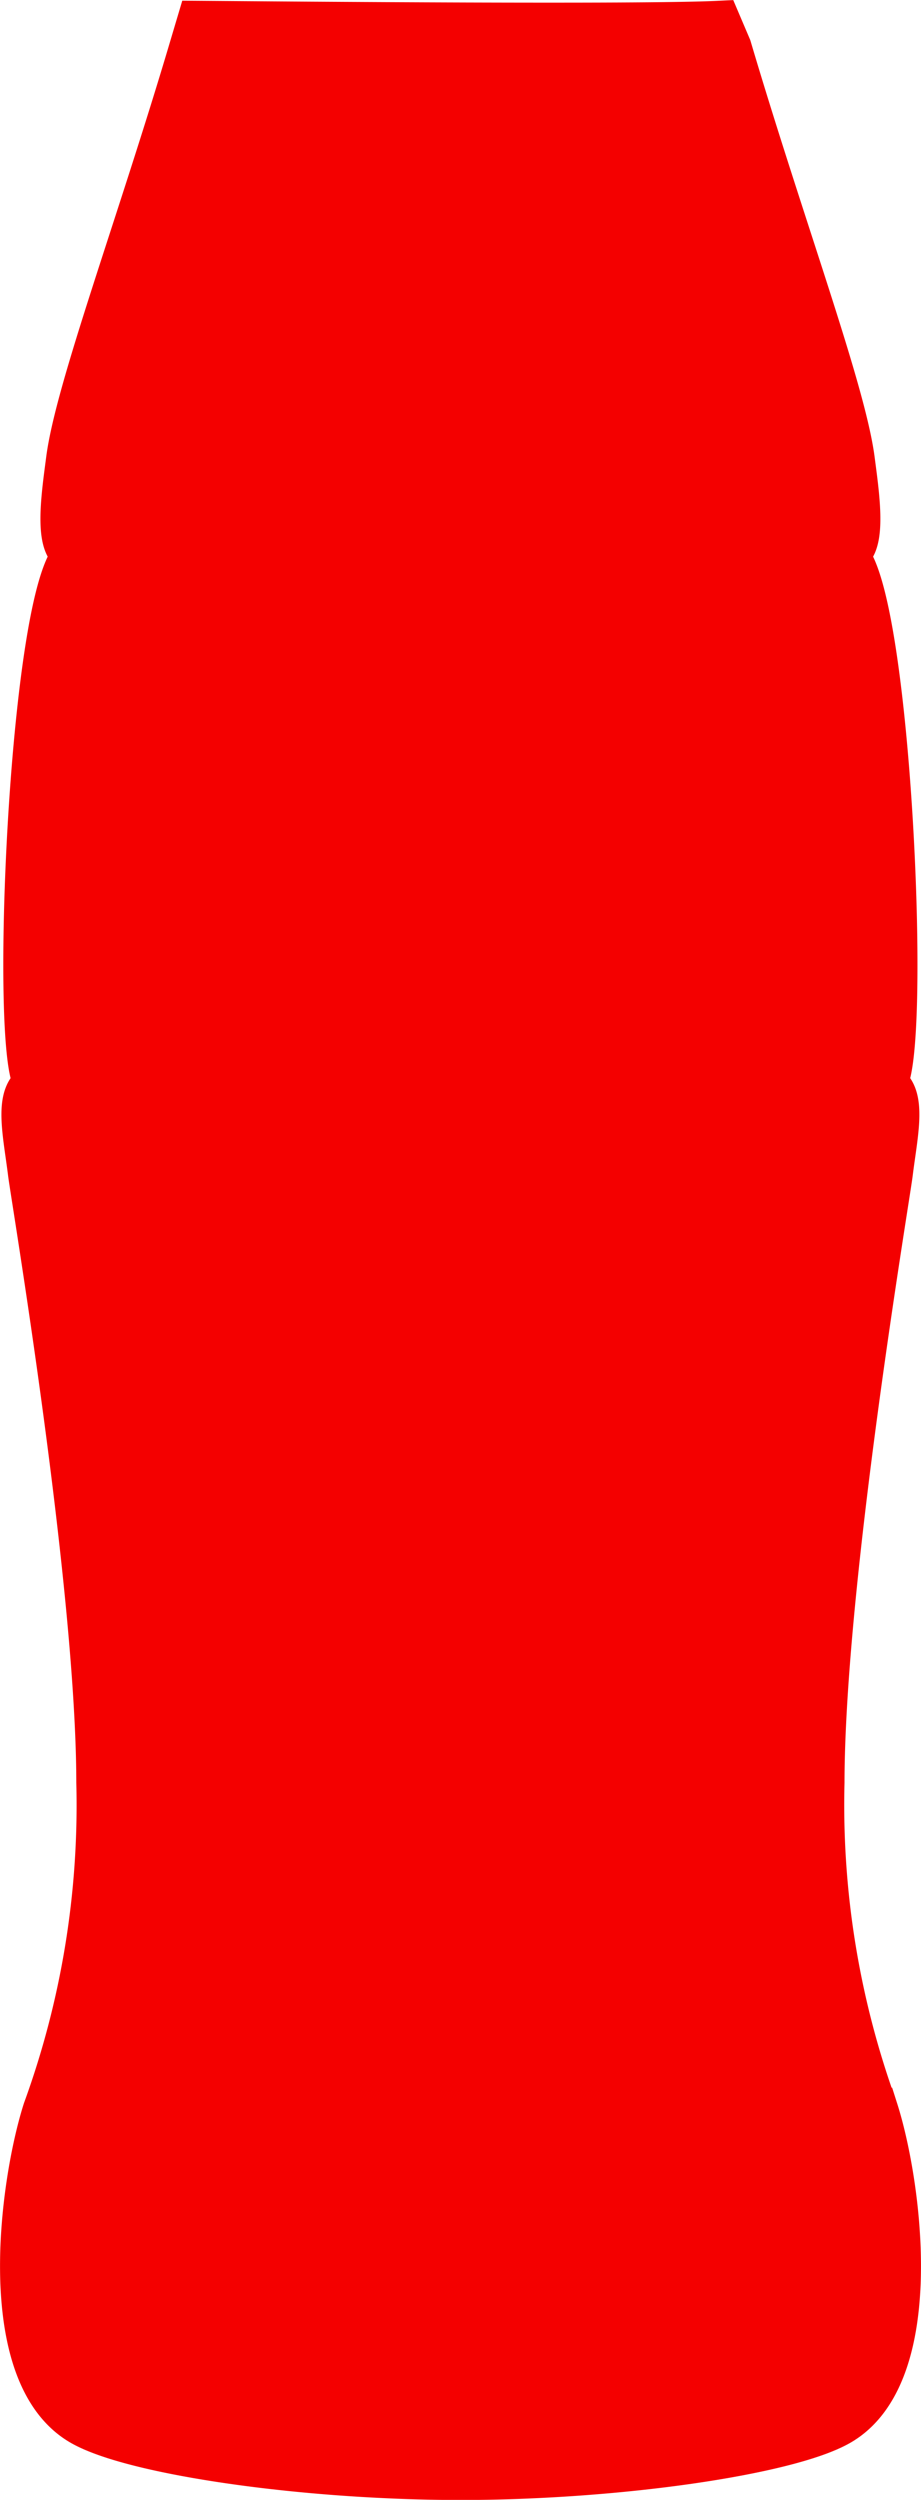 <svg xmlns="http://www.w3.org/2000/svg" width="40.531" height="109.947" viewBox="0 0 40.531 109.947">
  <path id="contoure-rojo" d="M256.621,323.5c.008-8.779,2.882-25.759,3.009-26.814.216-1.755.646-3.5-.311-3.9,1.173-.871.235-22.53-1.818-23.355,1.039,0,.671-2.431.453-4.1-.4-3.064-3.1-10.284-5.422-18.122l-.455-1.068c-3.452.164-18.689.032-22.856,0-.11.369-.217.729-.318,1.068-2.322,7.833-5.028,15.057-5.422,18.122-.218,1.67-.586,4.1.452,4.1-2.057.829-2.991,22.484-1.818,23.355-.956.4-.527,2.15-.311,3.9.128,1.054,3,18.035,3.01,26.814a39.224,39.224,0,0,1-2.356,14.423c-1.044,3.272-2.15,11.621,1.624,13.761,2.26,1.281,9.755,2.373,16.64,2.373s14.379-1.092,16.64-2.373c3.774-2.14,2.668-10.485,1.624-13.761A39.168,39.168,0,0,1,256.621,323.5Z" transform="translate(-220.456 -245.105)" fill="#f40000" stroke="#f40000" stroke-width="2" fill-rule="evenodd"/>
</svg>
